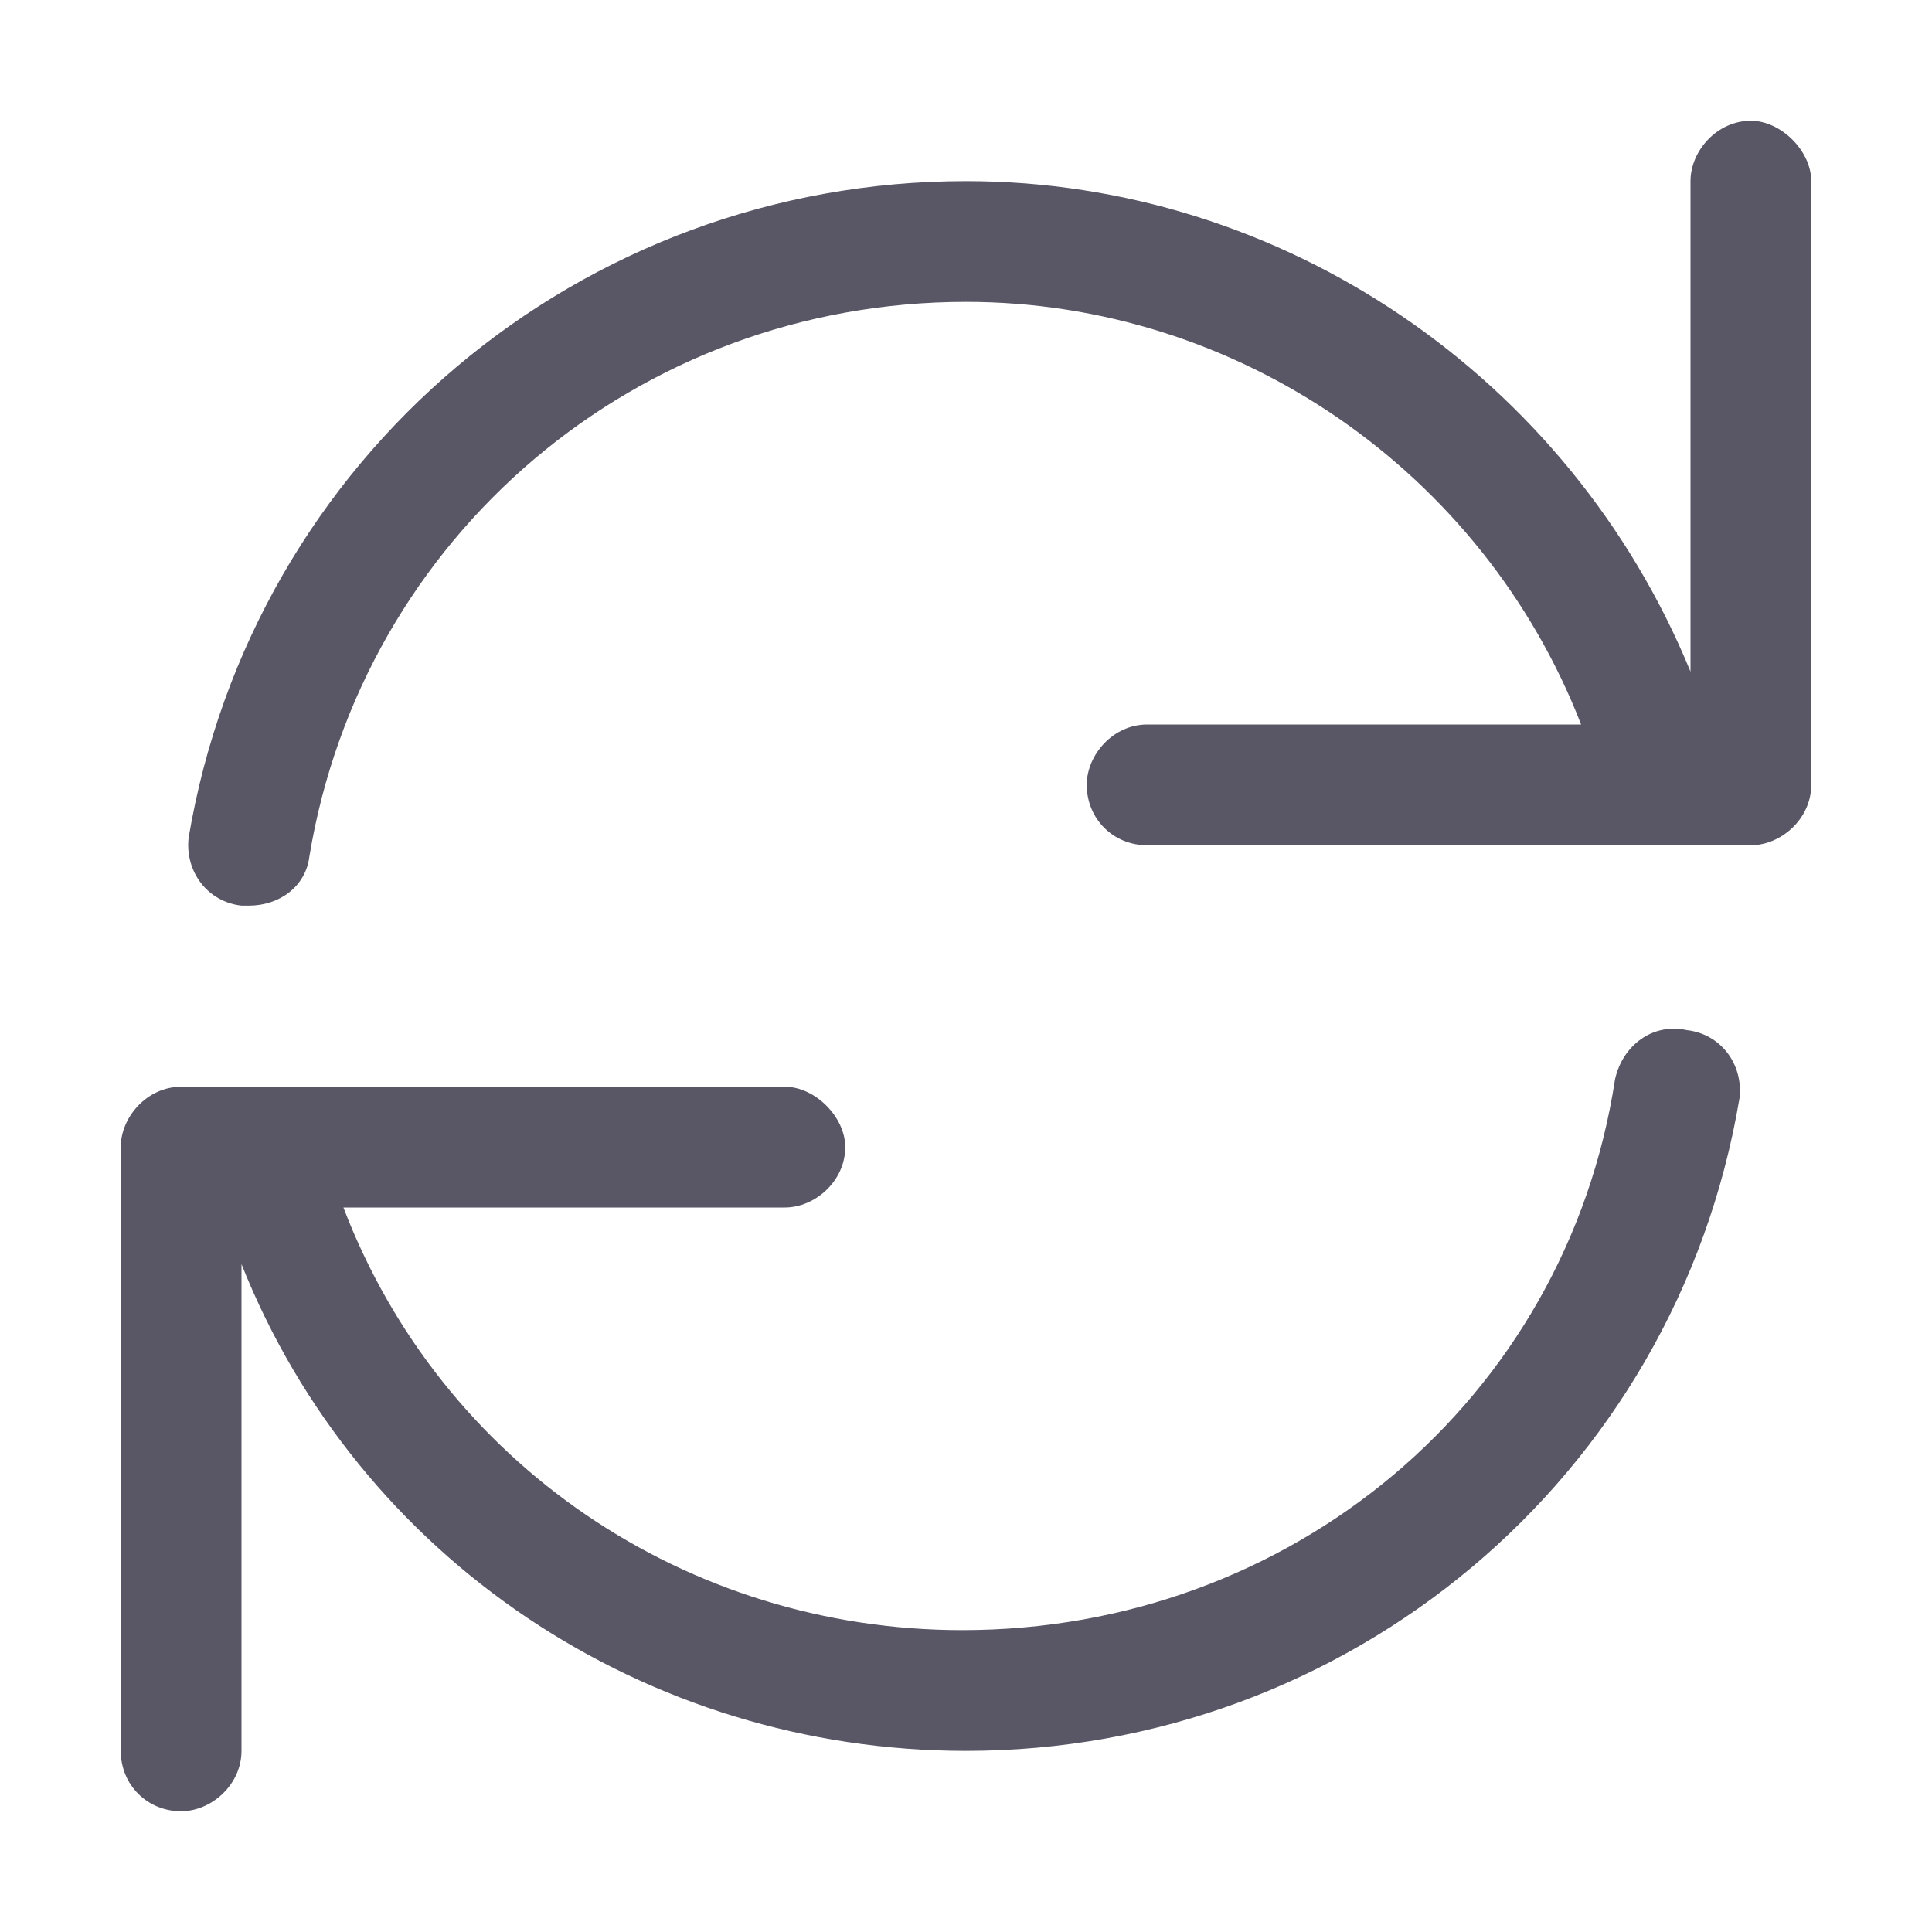 <svg width="100%" height="100%" viewBox="0 0 16 16" fill="none" xmlns="http://www.w3.org/2000/svg">
<path d="M14.5 1C14.219 1 14 1.25 14 1.5V5.562C13 3.125 10.625 1.5 8 1.5C4.812 1.5 2.094 3.781 1.562 6.938C1.531 7.219 1.719 7.469 2 7.5C2 7.5 2.031 7.5 2.062 7.5C2.312 7.5 2.531 7.344 2.562 7.094C3 4.438 5.281 2.5 8 2.5C10.25 2.5 12.281 3.906 13.094 6H9.5C9.219 6 9 6.25 9 6.5C9 6.781 9.219 7 9.5 7H14.5C14.75 7 15 6.781 15 6.5V1.5C15 1.25 14.75 1 14.5 1ZM13.969 8.531C13.688 8.469 13.438 8.656 13.375 8.938C12.969 11.594 10.688 13.5 7.969 13.5C5.688 13.5 3.656 12.125 2.844 10H6.5C6.75 10 7 9.781 7 9.5C7 9.25 6.75 9 6.5 9H1.5C1.219 9 1 9.25 1 9.5V14.5C1 14.781 1.219 15 1.5 15C1.75 15 2 14.781 2 14.5V10.469C2.969 12.906 5.344 14.5 8 14.5C11.156 14.5 13.875 12.25 14.406 9.094C14.438 8.812 14.25 8.562 13.969 8.531Z" fill="#595766"/>
</svg>
